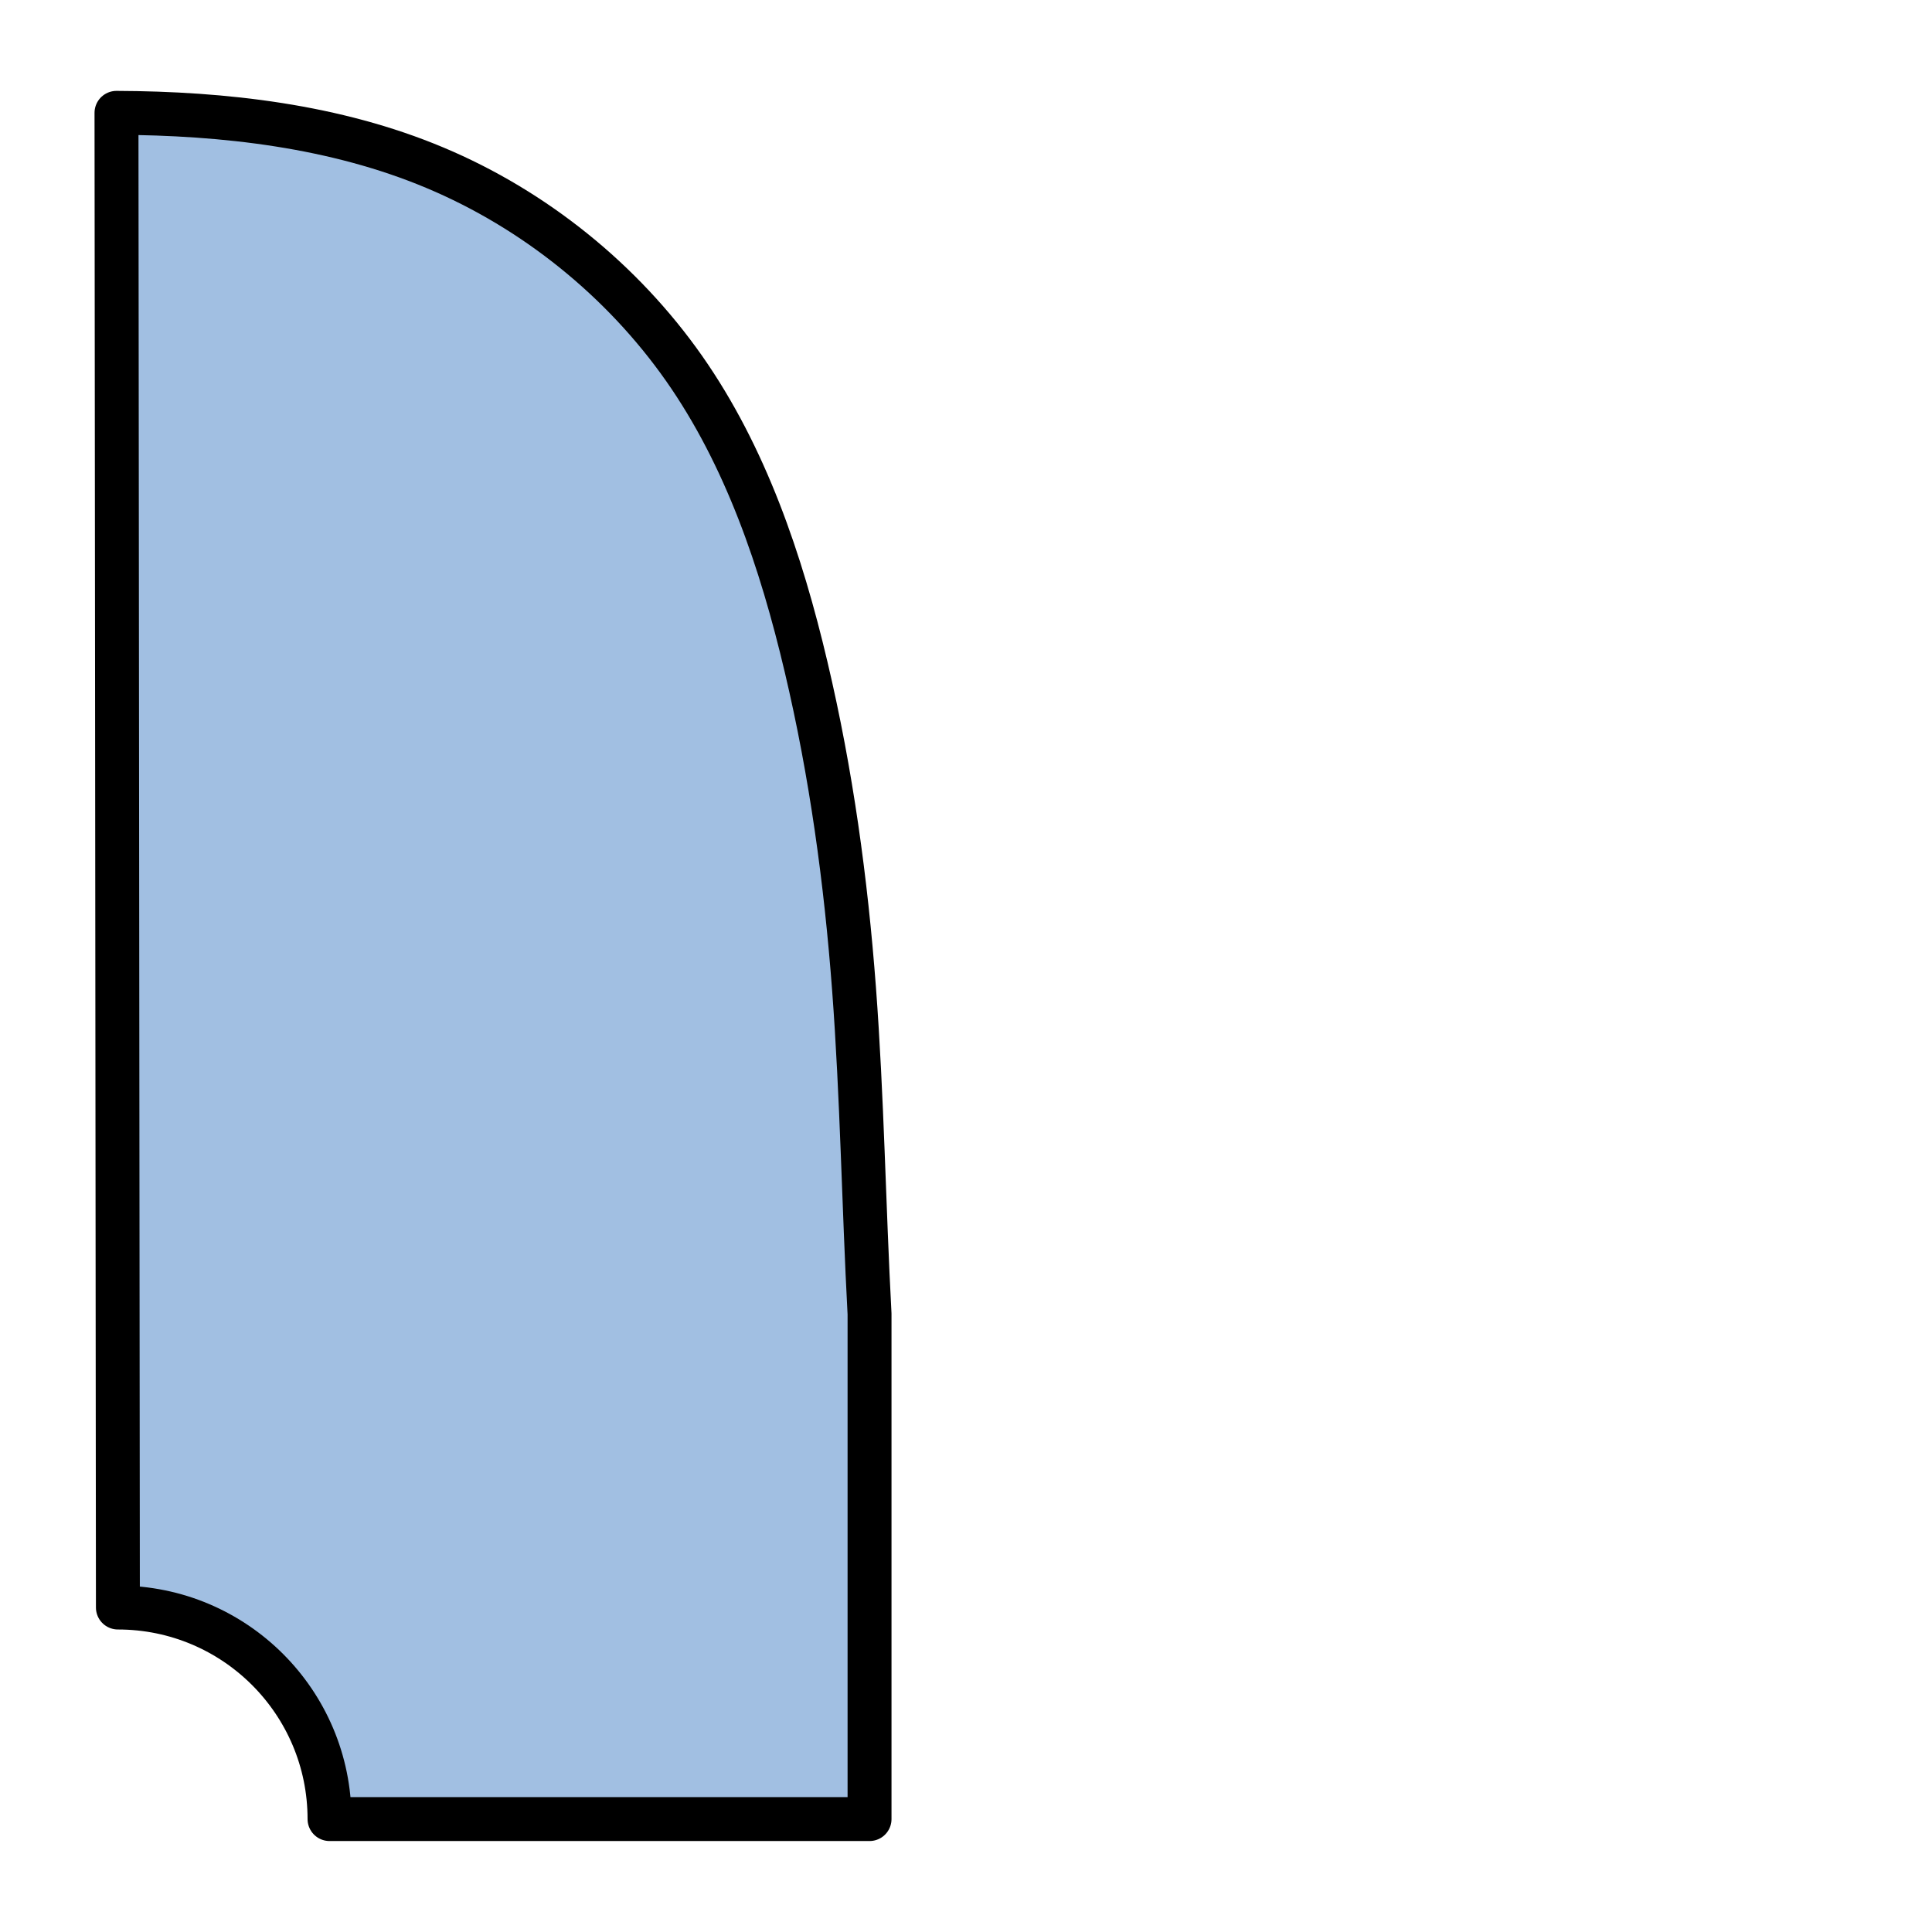 <?xml version="1.0" encoding="utf-8"?>
<!-- Generator: Adobe Illustrator 15.0.0, SVG Export Plug-In . SVG Version: 6.00 Build 0)  -->
<!DOCTYPE svg PUBLIC "-//W3C//DTD SVG 1.1//EN" "http://www.w3.org/Graphics/SVG/1.1/DTD/svg11.dtd">
<svg version="1.1" id="_x30_" xmlns:agg="http://www.example.com"
	 xmlns="http://www.w3.org/2000/svg" preserveAspectRatio="none"   x="0px" y="0px" 
	  viewBox="0 0 43.984 43.986" enable-background="new 0 0 43.984 43.986" xml:space="preserve">
<agg:params>
	<agg:param type="C" name="color" description="Color" cssAttributes="fill" classes="color"/>
	<agg:param type="C" name="strokeColor" description="Stroke Color" cssAttributes="stroke" classes="color,stroked"/>
</agg:params>
<style type="text/css" >
   <![CDATA[

	.color,.stroked{
		stroke-width:1;
		stroke-linecap:round;
		stroke-linejoin:round;
		stroke: #000000;
	}
	
	.color {
		fill:   #A1BFE2;

	}
	
	.stroked {
		fill:none;
	}

      ]]>
</style>
<path class="color" d="M19.796,29.913
	c0,3.834,0,7.668,0,11.5c-4.099,0-8.196,0-12.294,0c0-2.66-2.157-4.816-4.818-4.816C2.673,25.252,2.662,13.911,2.652,2.569
	c2.455,0.009,4.984,0.298,7.25,1.25c2.267,0.951,4.267,2.566,5.671,4.567c1.403,2.001,2.211,4.388,2.78,6.804
	c0.571,2.416,0.905,4.861,1.09,7.322C19.628,24.972,19.664,27.448,19.796,29.913z"/>
</svg>
